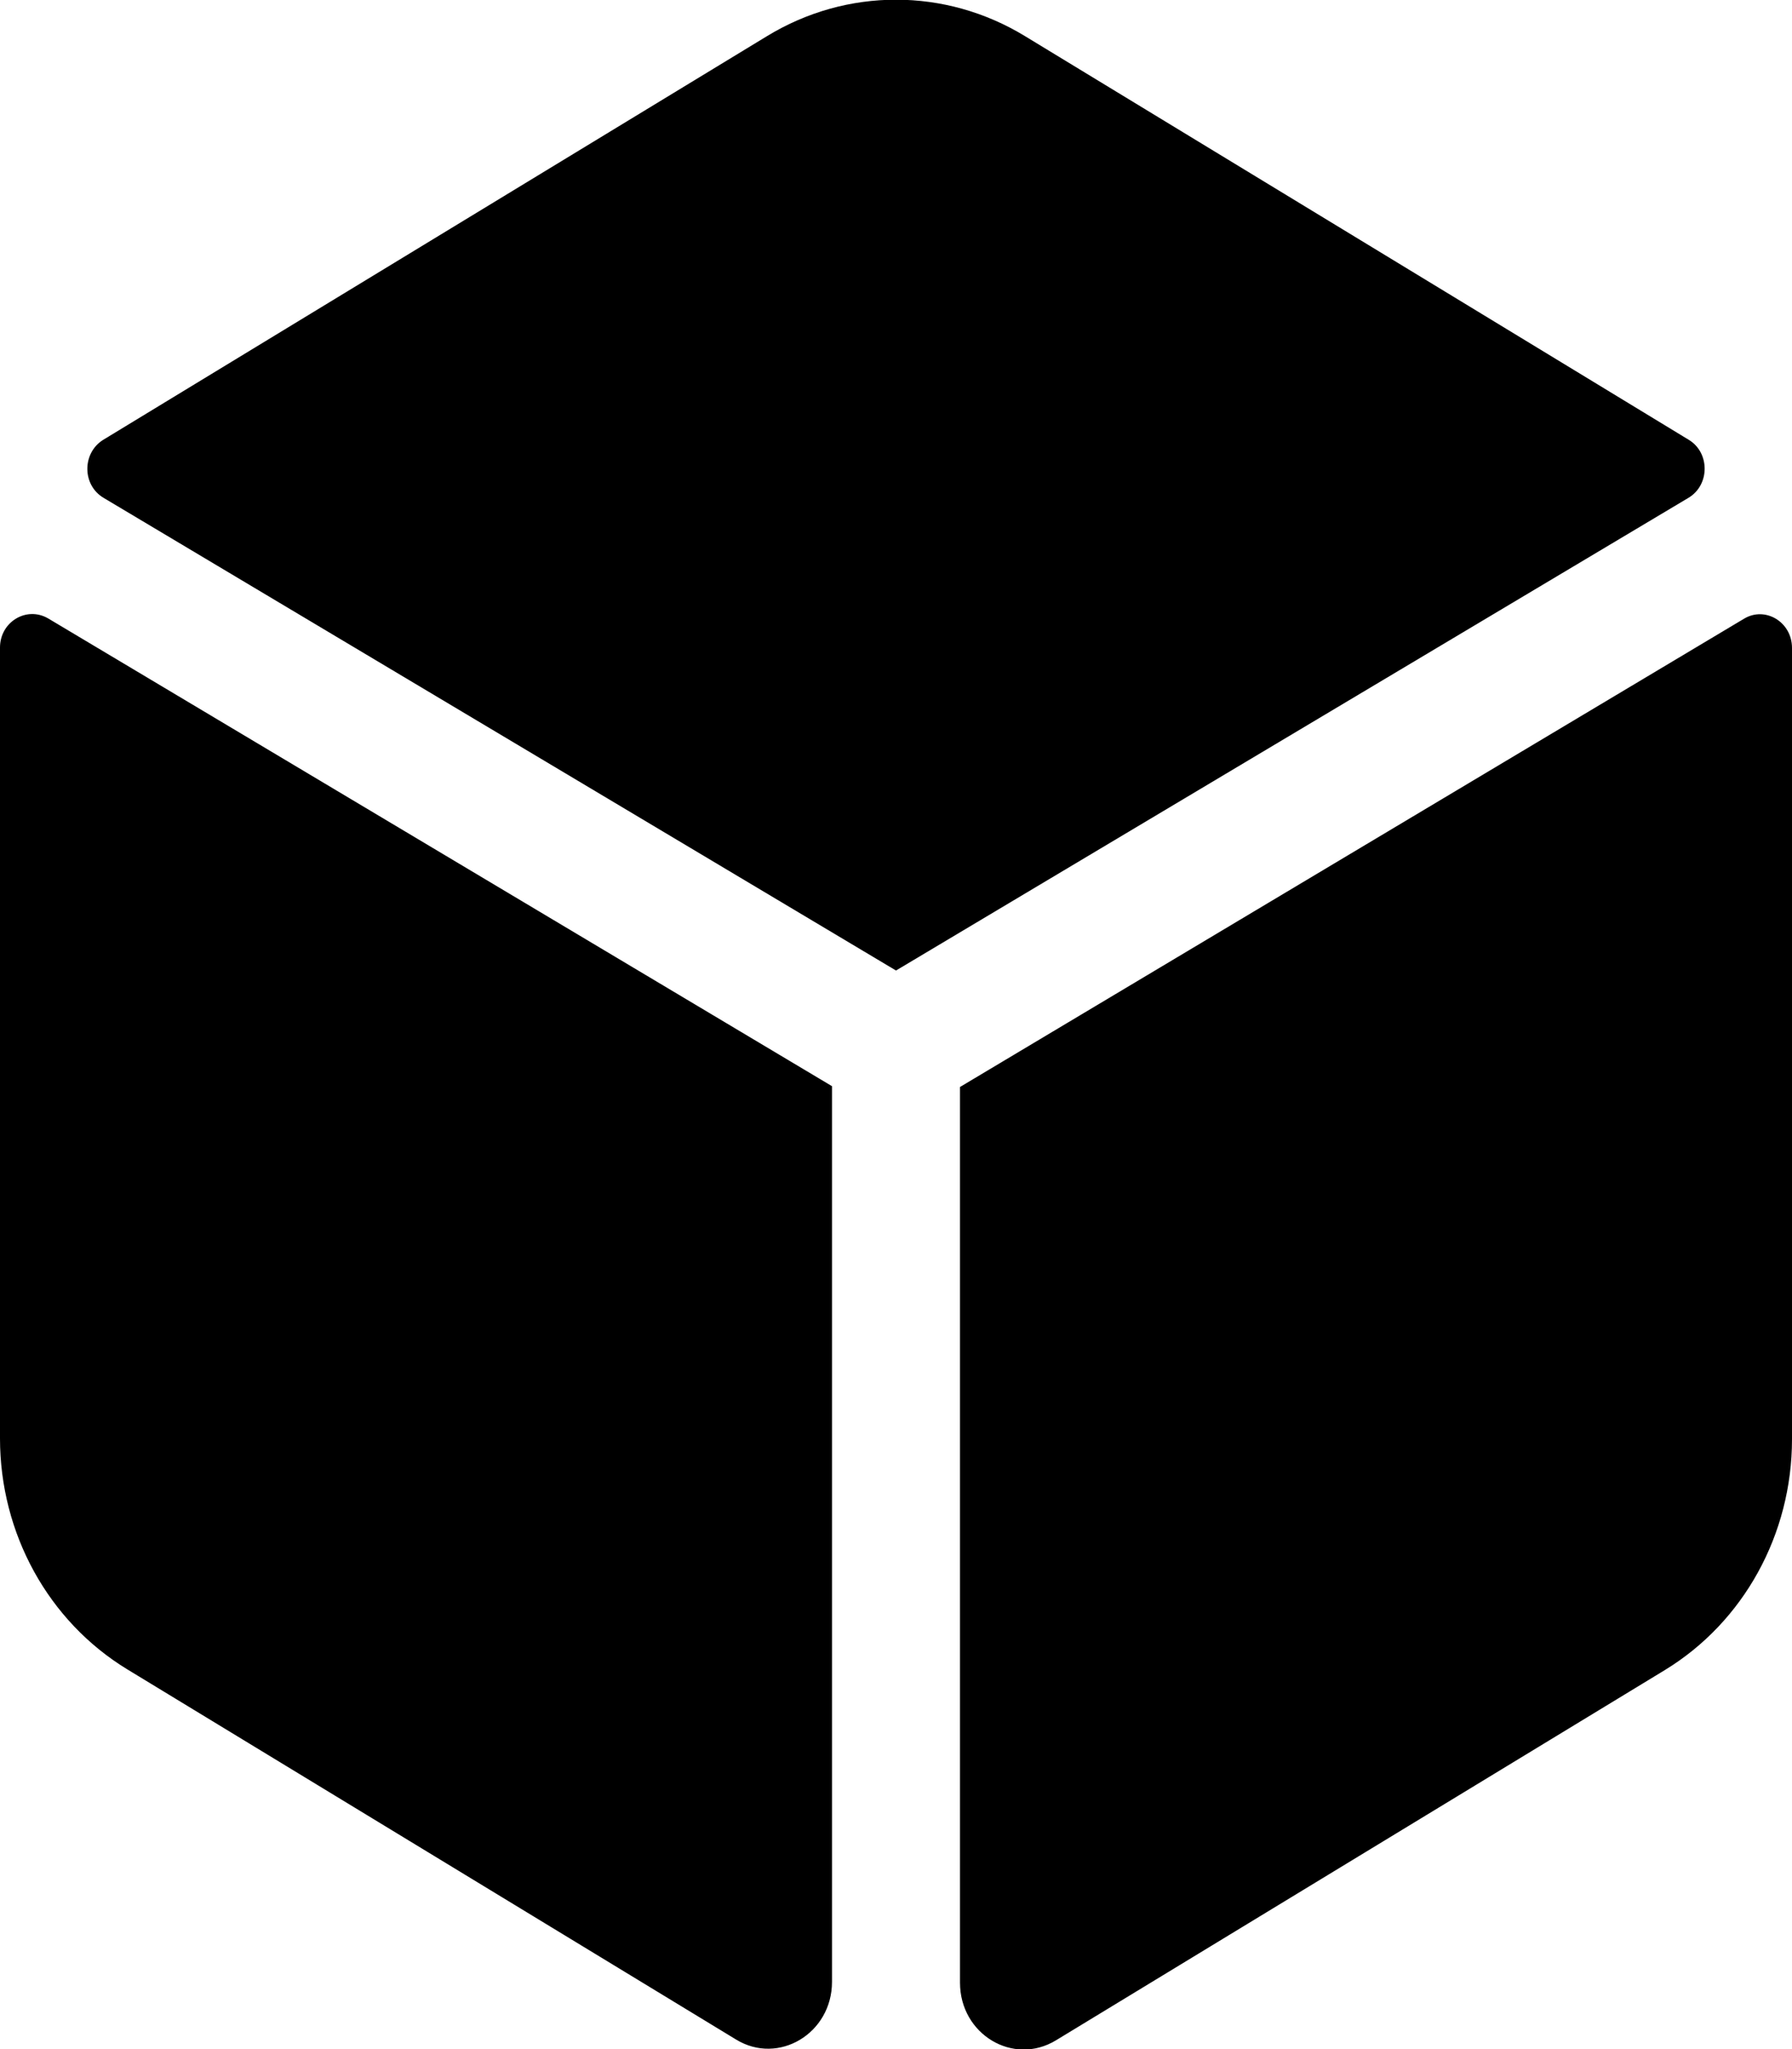 <svg xmlns="http://www.w3.org/2000/svg" width="100%" height="100%" viewBox="0 0 448 512"><path fill="currentColor" d="M422.2 109.9c5.3 3.2 5.3 11.3-0.1 14.5l-198.1 118.1-198.1-118.1c-5.4-3.2-5.4-11.2-0.1-14.5l166-100.9c19.9-12.1 44.5-12.1 64.4 0zM436 154.6c5.3-3.2 12 0.8 12 7.3v197.7c0 23.8-12.1 45.7-31.8 57.7l-152.2 92.5c-10.7 6.5-24-1.5-24-14.4v-223.8zM0 161.8c0-6.4 6.6-10.4 12-7.3l196 116.9v223.8c0 12.9-13.4 20.9-24 14.4l-152.2-92.5c-19.7-12-31.8-33.9-31.8-57.7v-197.7z" /></svg>